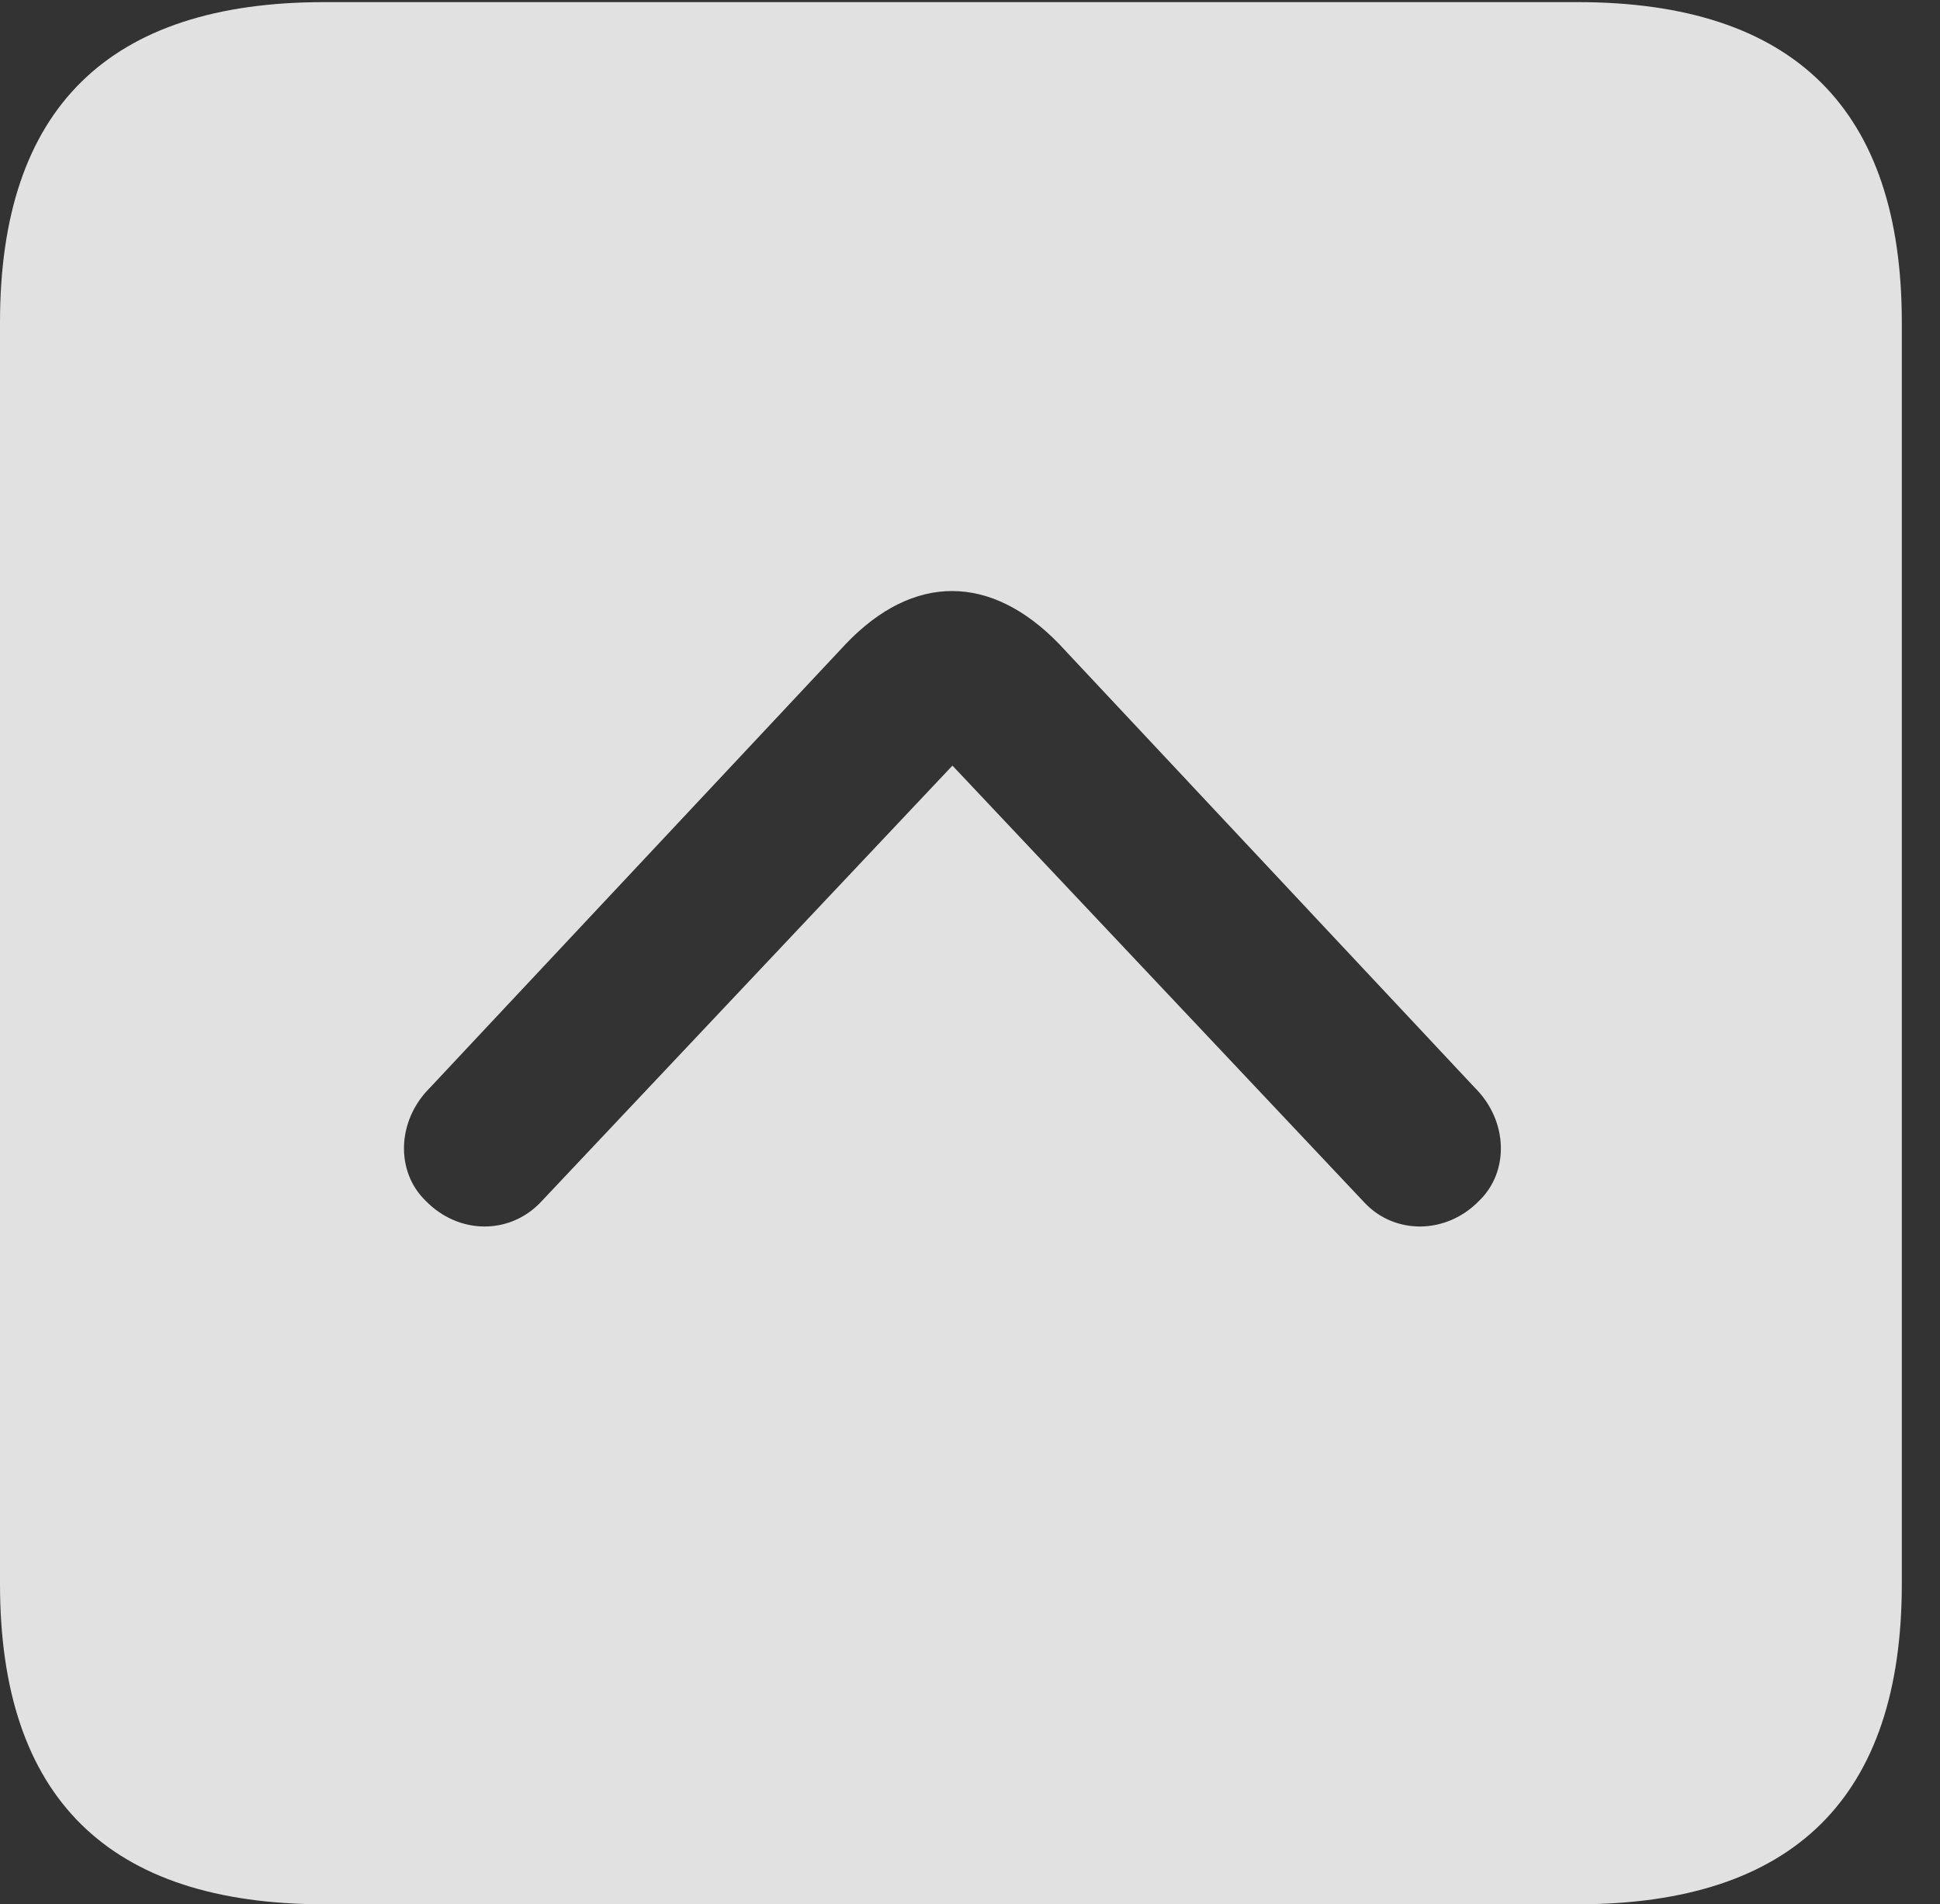 <?xml version="1.0" encoding="UTF-8"?>
<!--Generator: Apple Native CoreSVG 232.5-->
<!DOCTYPE svg
PUBLIC "-//W3C//DTD SVG 1.1//EN"
       "http://www.w3.org/Graphics/SVG/1.1/DTD/svg11.dtd">
<svg version="1.1" xmlns="http://www.w3.org/2000/svg" xmlns:xlink="http://www.w3.org/1999/xlink" width="18.34" height="17.998">
 <rect width="100%" height="100%" fill="#333333" stroke="none"/>
 <g>
  <rect height="17.998" opacity="0" width="18.34" x="0" y="0"/>
  <path d="M17.979 3.047L17.979 14.971C17.979 16.982 16.963 17.998 14.912 17.998L3.066 17.998C1.025 17.998 0 16.992 0 14.971L0 3.047C0 1.025 1.025 0.02 3.066 0.02L14.912 0.02C16.963 0.02 17.979 1.035 17.979 3.047ZM7.998 6.084L4.062 10.283C3.75 10.596 3.74 11.074 4.023 11.348C4.336 11.67 4.814 11.67 5.107 11.367L9.004 7.236L12.9 11.367C13.184 11.67 13.672 11.67 13.984 11.348C14.268 11.074 14.258 10.596 13.945 10.283L10.01 6.084C9.365 5.42 8.633 5.42 7.998 6.084Z" fill="#ffffff" fill-opacity="0.85"/>
 </g>
</svg>
